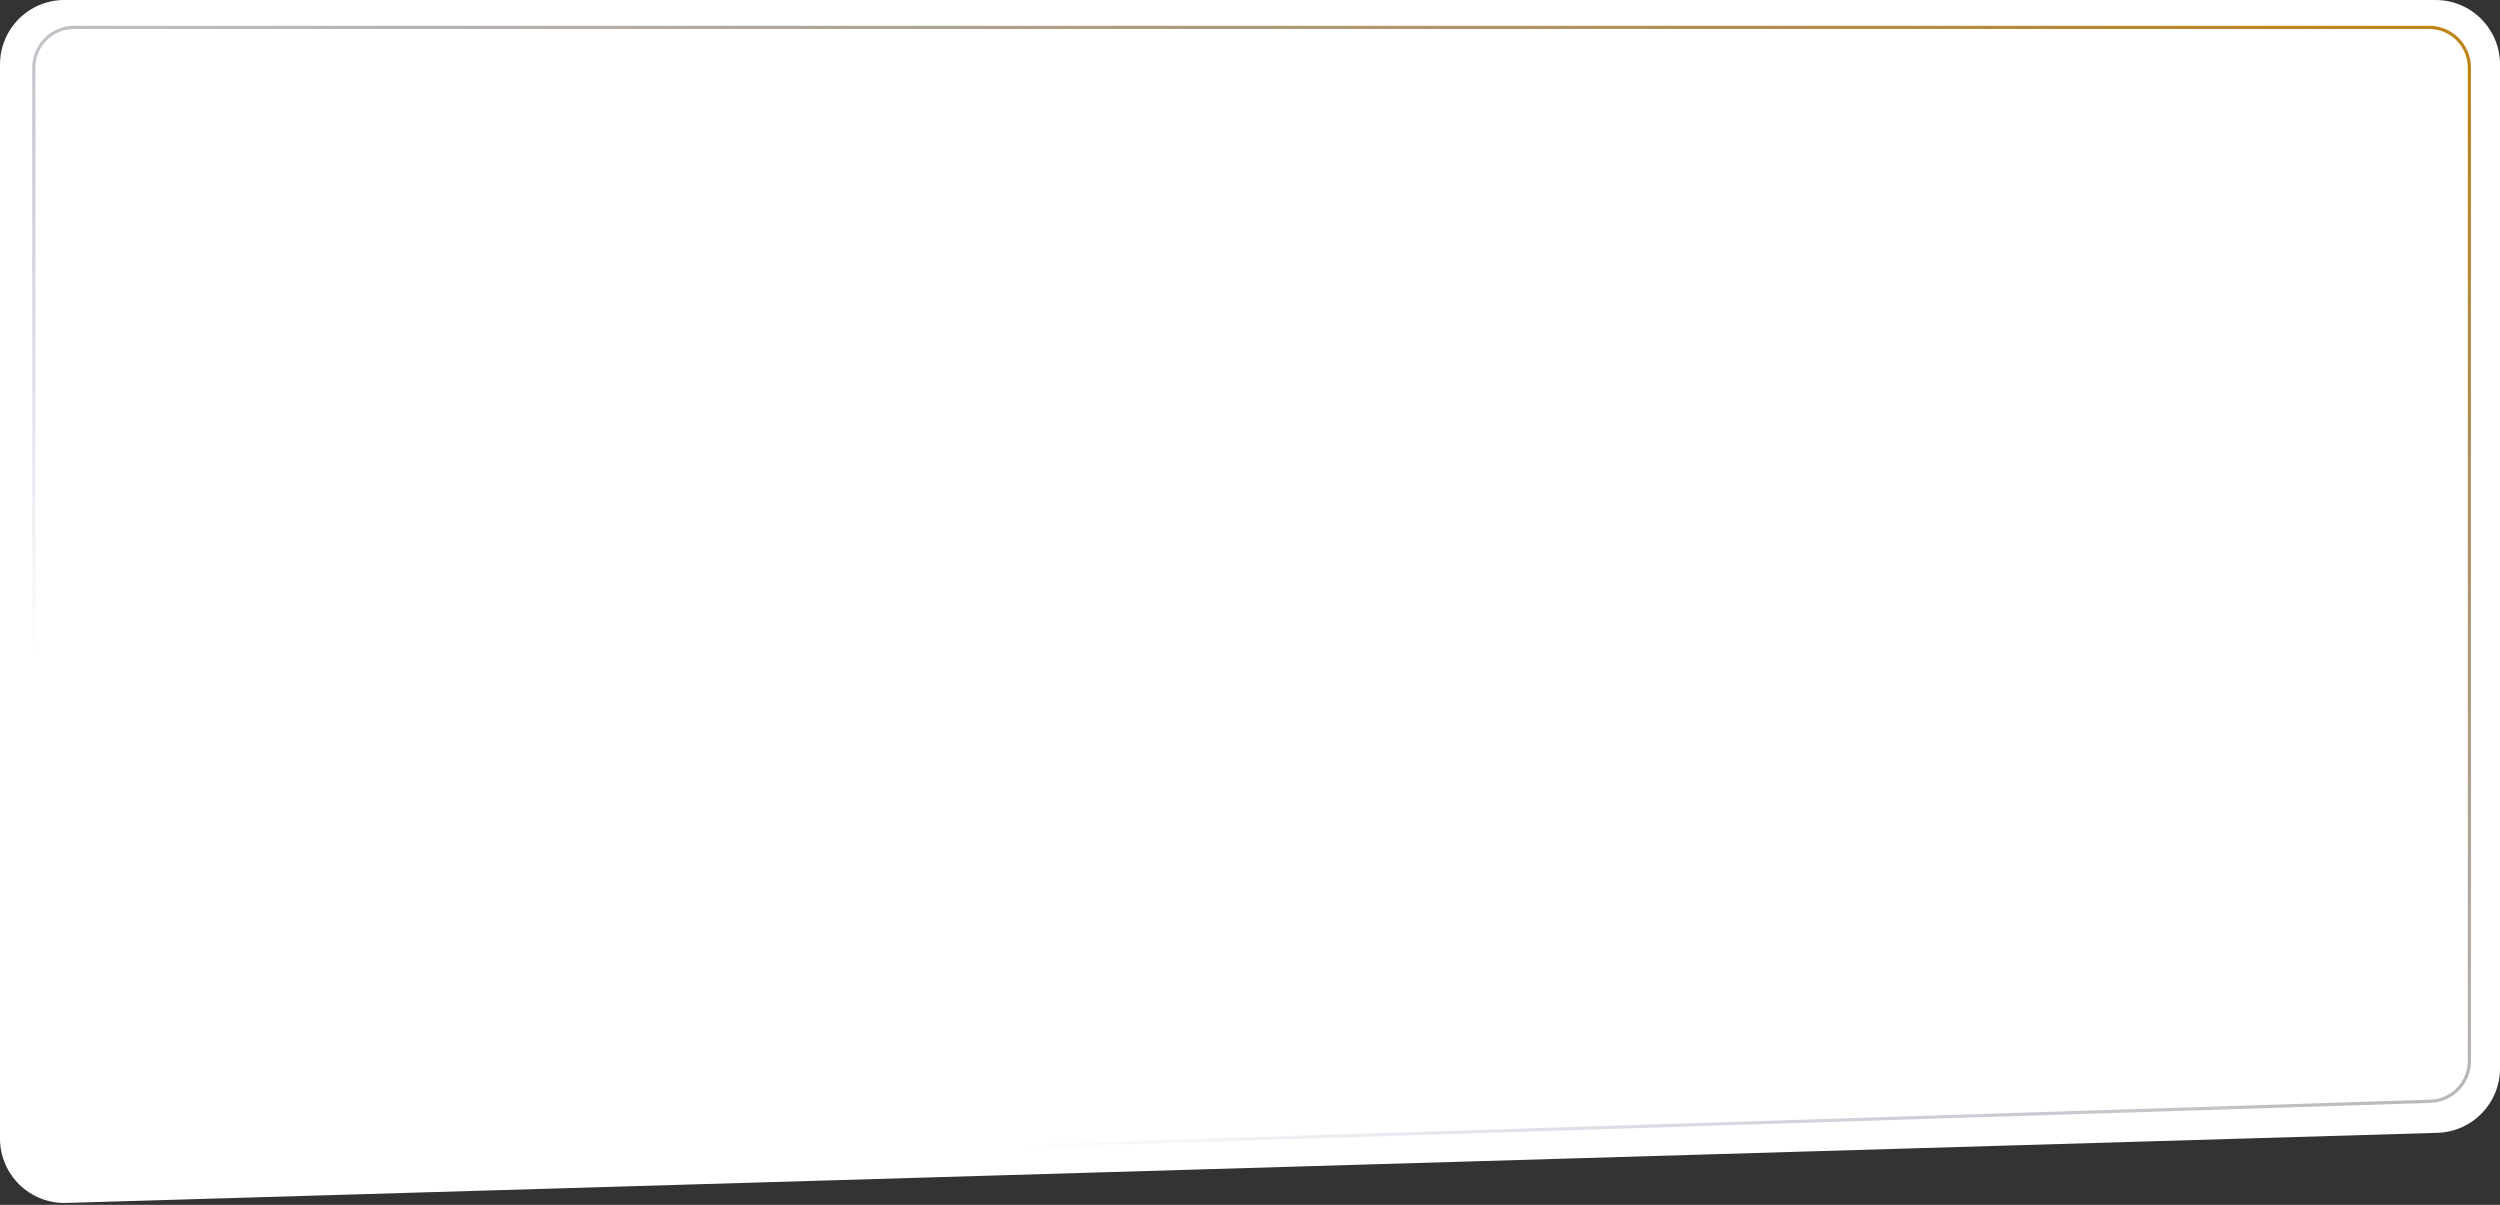 <svg viewBox="0 0 776 374" fill="none" xmlns="http://www.w3.org/2000/svg" preserveAspectRatio="none">
	<rect x="0" y="0" width="776" height="374" fill="#333333" stroke="none"/>
	<path d="M0 20C0 8.954 8.954 0 20 0H756C767.046 0 776 8.954 776 20V331.638C776 342.453 767.402 351.309 756.591 351.629L20.591 373.391C9.319 373.724 0 364.677 0 353.4V20Z" fill="white" />
	<path d="M23 8.5H754C760.904 8.5 766.5 14.096 766.5 21V329.341C766.5 336.09 761.143 341.621 754.397 341.835L23.397 365.074C16.341 365.298 10.5 359.639 10.5 352.58V21C10.5 14.096 16.096 8.5 23 8.5Z" stroke="url(#paint0_linear_6773_26359)" />
	<defs>
		<linearGradient id="paint0_linear_6773_26359" x1="767" y1="-9.315" x2="532.299" y2="462.881" gradientUnits="userSpaceOnUse">
			<stop stop-color="#c38407" />
			<stop offset="1" stop-color="#0C2780" stop-opacity="0" />
		</linearGradient>
	</defs>
</svg>
